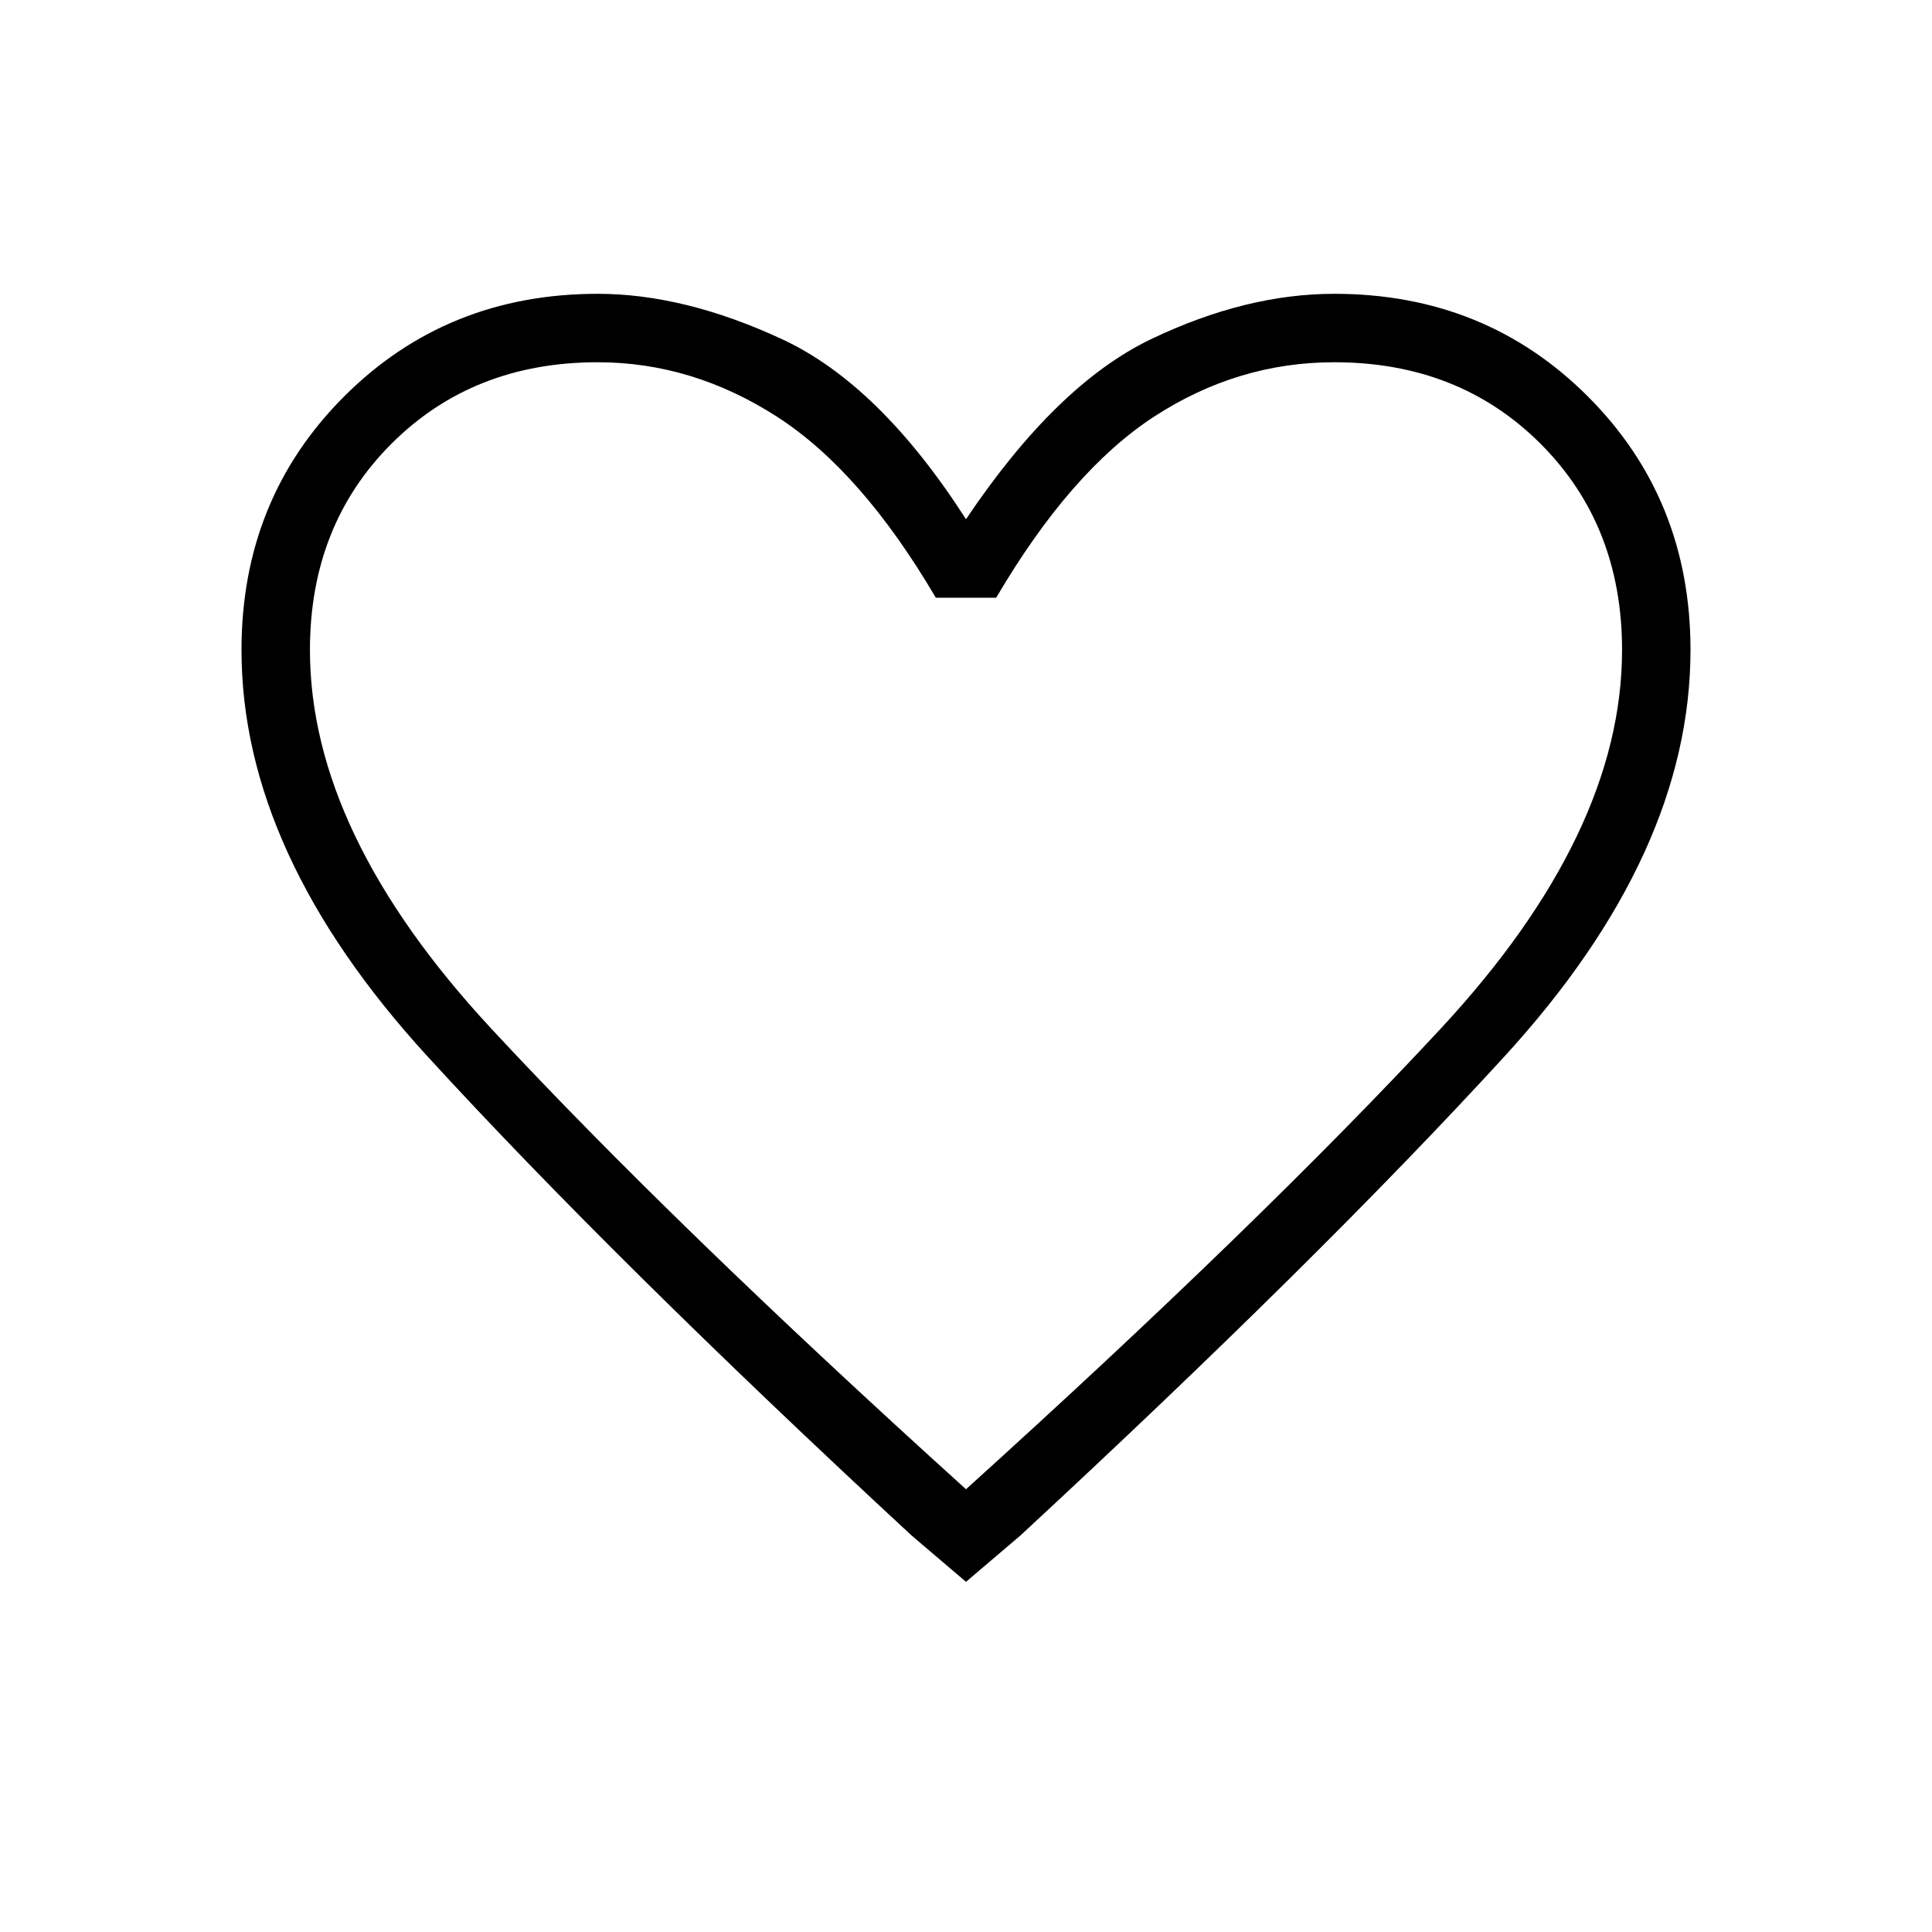 <svg xmlns="http://www.w3.org/2000/svg" height="40" width="40"><path d="M20 32.75 18.875 31.792Q12.708 26.083 8.854 21.875Q5 17.667 5 13.458Q5 10.333 7.125 8.208Q9.25 6.083 12.375 6.083Q14.167 6.083 16.188 7.021Q18.208 7.958 20 10.75Q21.875 7.958 23.833 7.021Q25.792 6.083 27.625 6.083Q30.75 6.083 32.875 8.208Q35 10.333 35 13.458Q35 17.667 31.146 21.875Q27.292 26.083 21.125 31.792ZM20 19.167Q20 19.167 20 19.167Q20 19.167 20 19.167Q20 19.167 20 19.167Q20 19.167 20 19.167Q20 19.167 20 19.167Q20 19.167 20 19.167Q20 19.167 20 19.167Q20 19.167 20 19.167Q20 19.167 20 19.167Q20 19.167 20 19.167Q20 19.167 20 19.167Q20 19.167 20 19.167ZM20 30.833Q26.083 25.333 29.833 21.292Q33.583 17.25 33.583 13.458Q33.583 10.875 31.896 9.188Q30.208 7.5 27.625 7.5Q25.625 7.5 23.896 8.625Q22.167 9.75 20.625 12.375H19.375Q17.833 9.75 16.083 8.625Q14.333 7.5 12.375 7.5Q9.792 7.5 8.104 9.188Q6.417 10.875 6.417 13.458Q6.417 17.25 10.167 21.292Q13.917 25.333 20 30.833Z"/></svg>